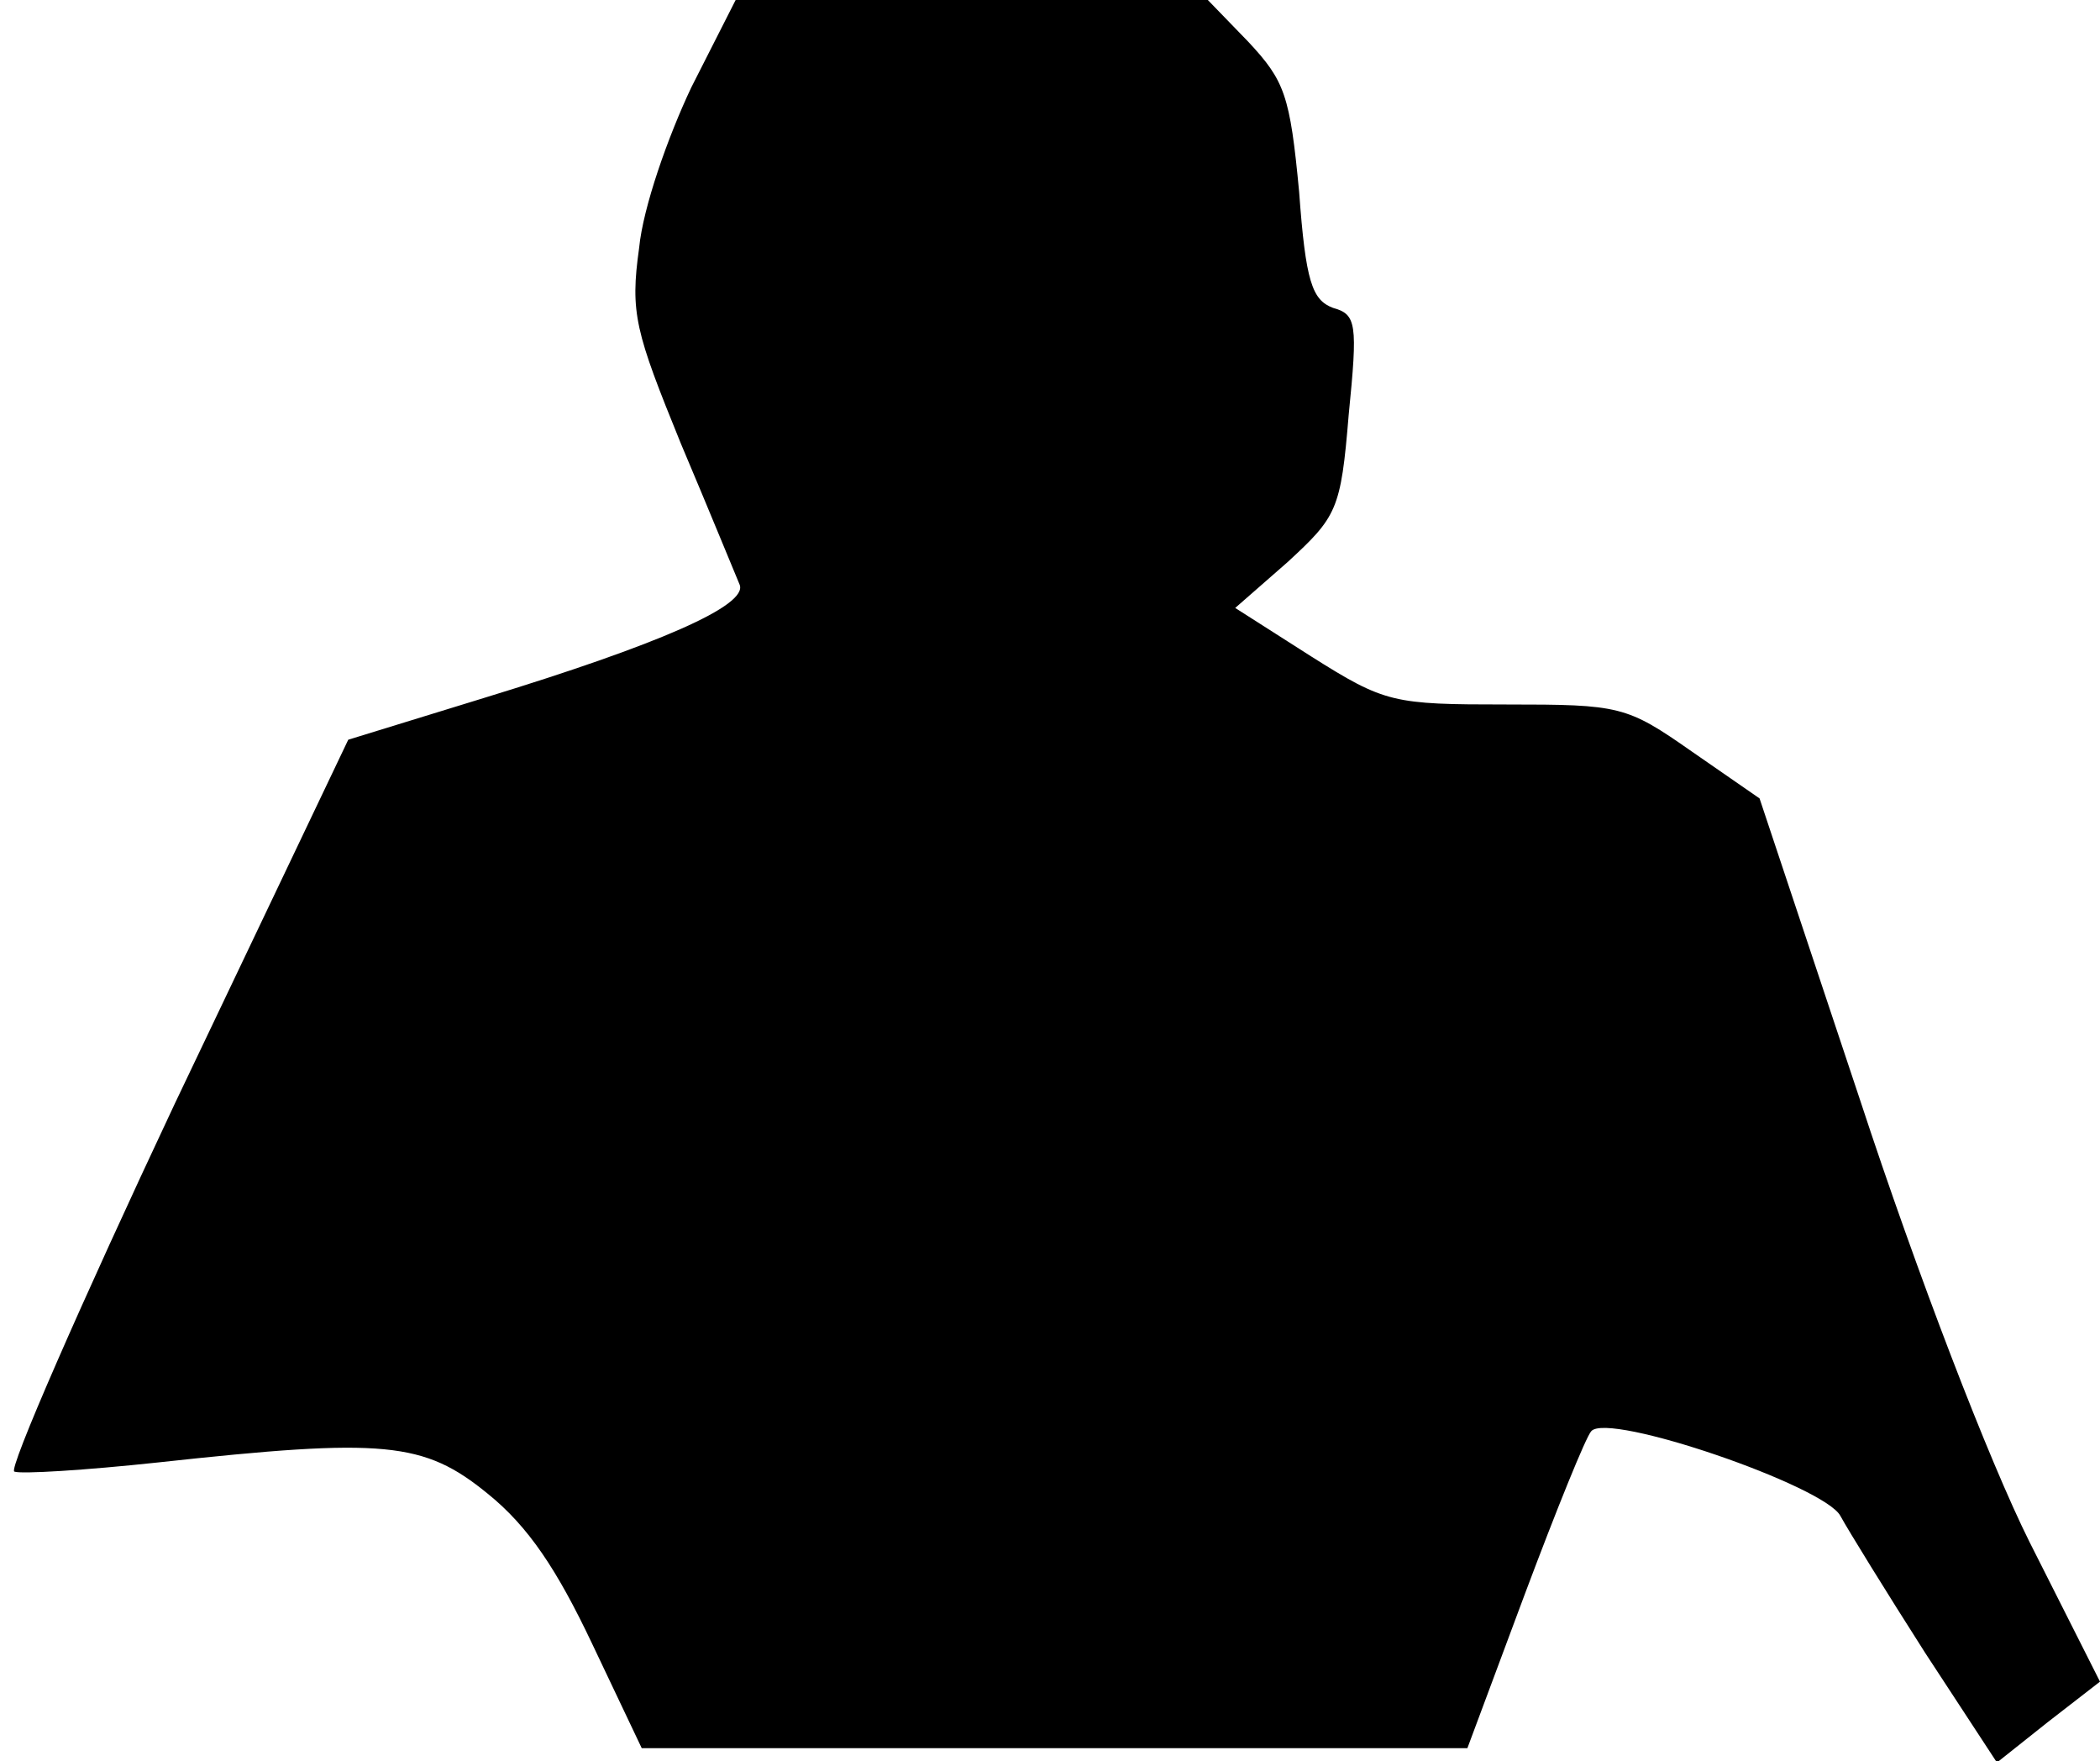 <?xml version="1.0" standalone="no"?>
<!DOCTYPE svg PUBLIC "-//W3C//DTD SVG 20010904//EN"
 "http://www.w3.org/TR/2001/REC-SVG-20010904/DTD/svg10.dtd">
<svg version="1.0" xmlns="http://www.w3.org/2000/svg"
 width="161pt" height="135pt" viewBox="0 0 161 135"
 preserveAspectRatio="xMidYMid meet">
<g transform="translate(0,135) scale(0.1,-0.1)"
fill="#000000" stroke="none">
<path fill="#000000" stroke="none" d="M530 1283 c-18 -38 -37 -92 -40 -123
-7 -50 -3 -64 32 -150 22 -52 42 -101 45 -108 7 -16 -62 -46 -196 -87 l-104
-32 -133 -279 c-72 -153 -128 -281 -123 -282 5 -2 54 1 110 7 174 19 204 16
253 -24 31 -25 53 -58 80 -115 l38 -80 316 0 317 0 44 118 c24 64 47 121 51
125 13 15 179 -42 191 -65 6 -11 35 -58 65 -105 l55 -84 39 31 40 31 -54 107
c-31 62 -86 205 -130 339 l-77 231 -52 36 c-50 35 -55 36 -142 36 -87 0 -93 1
-150 37 l-58 37 40 35 c38 35 41 40 47 113 7 70 6 77 -12 82 -16 6 -21 20 -26
89 -7 74 -11 85 -39 115 l-31 32 -181 0 -181 0 -34 -67z"/>
</g>
</svg>
